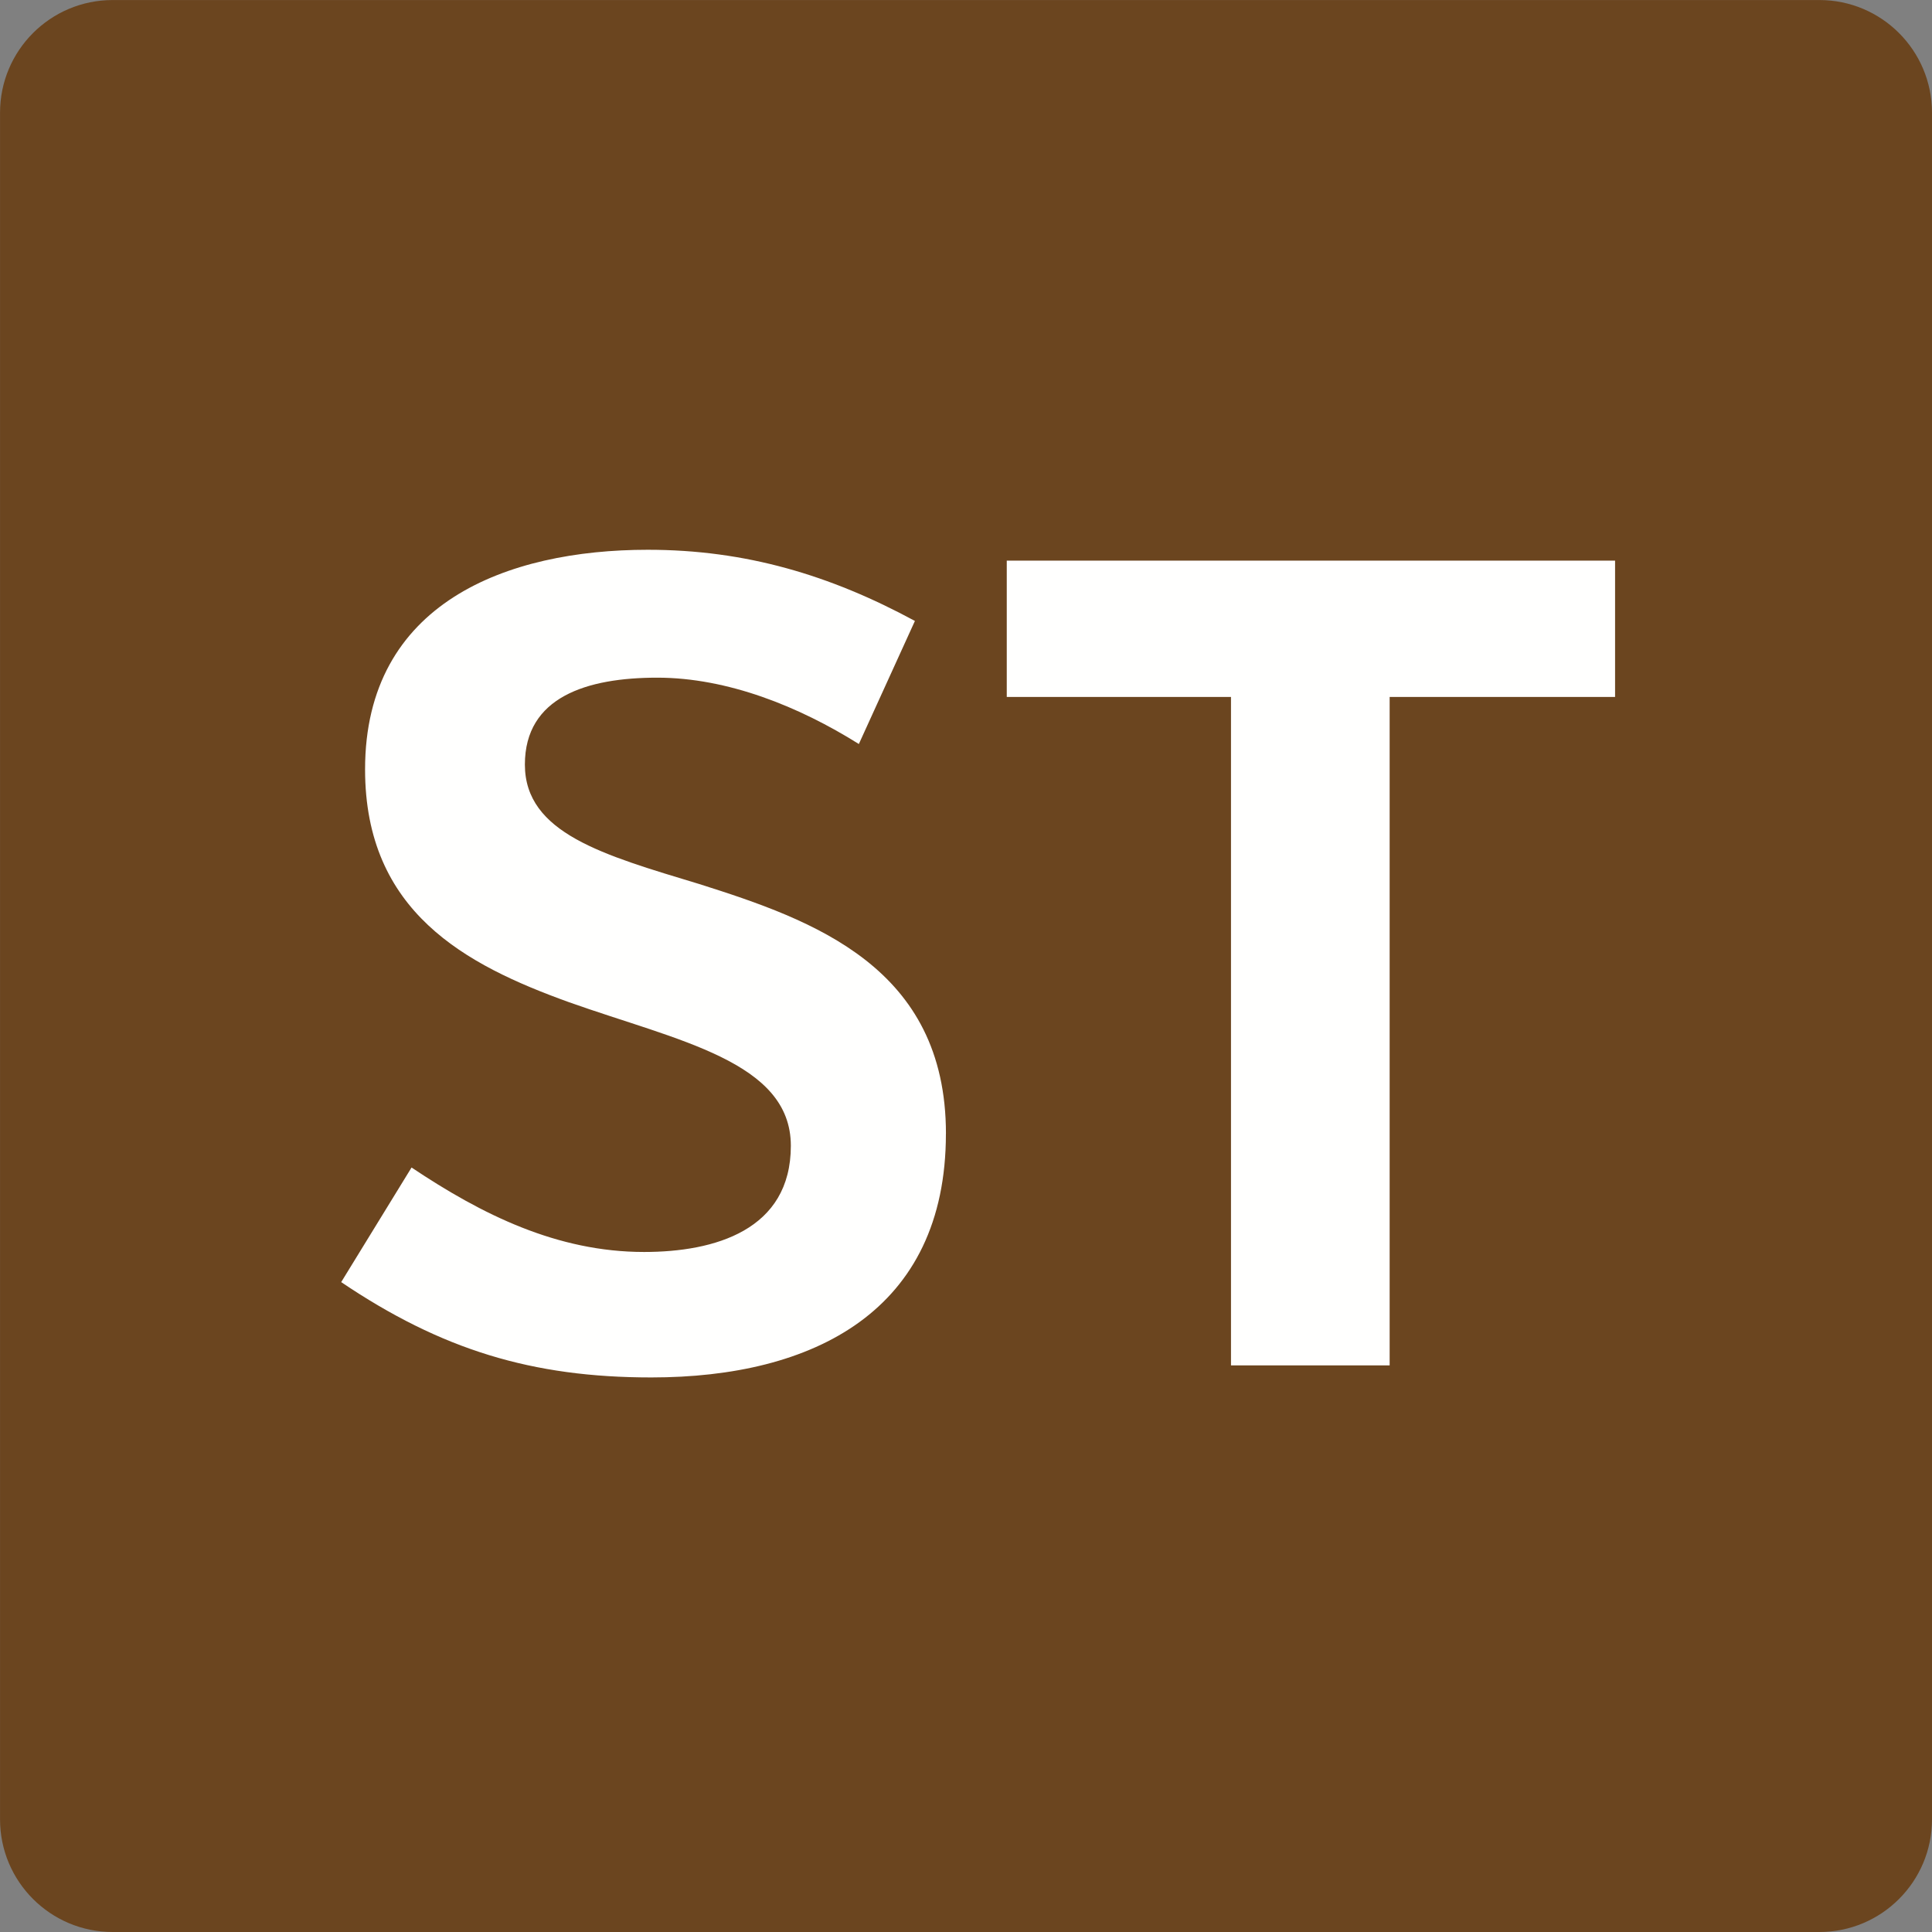 <svg height="50" viewBox="0 0 50 50" width="50" xmlns="http://www.w3.org/2000/svg"><rect x="0" y="0" width="50" height="50" fill="#808080" stroke="none"/><g fill="none" fill-rule="evenodd"><path d="m47.084 50h-44.167c-1.611 0-2.916-1.305-2.916-2.916v-44.167c0-1.611 1.305-2.916 2.916-2.916h44.167c1.611 0 2.916 1.305 2.916 2.916v44.167c0 1.611-1.305 2.916-2.916 2.916" fill="#6b451f"/><g fill="#fffffe"><path d="m24.481 29.341c0-4.309-3.426-5.527-6.39-6.464-2.47-.749-4.507-1.311-4.507-3.091 0-1.749 1.605-2.248 3.426-2.248s3.673.749 5.217 1.717l1.451-3.185c-2.192-1.187-4.383-1.842-6.914-1.842-3.642 0-7.316 1.374-7.316 5.683 0 3.685 2.593 5.059 5.278 6.026 2.809.999 5.741 1.53 5.741 3.716 0 2.186-1.976 2.748-3.797 2.748-2.253 0-4.198-.968-6.019-2.186l-1.821 2.966c2.593 1.749 4.939 2.467 8.026 2.467 4.198 0 7.624-1.717 7.624-6.307z"/><path d="m41.798 18.037v-3.528h-15.743v3.528h5.803v17.299h4.106v-17.299z"/></g></g></svg>